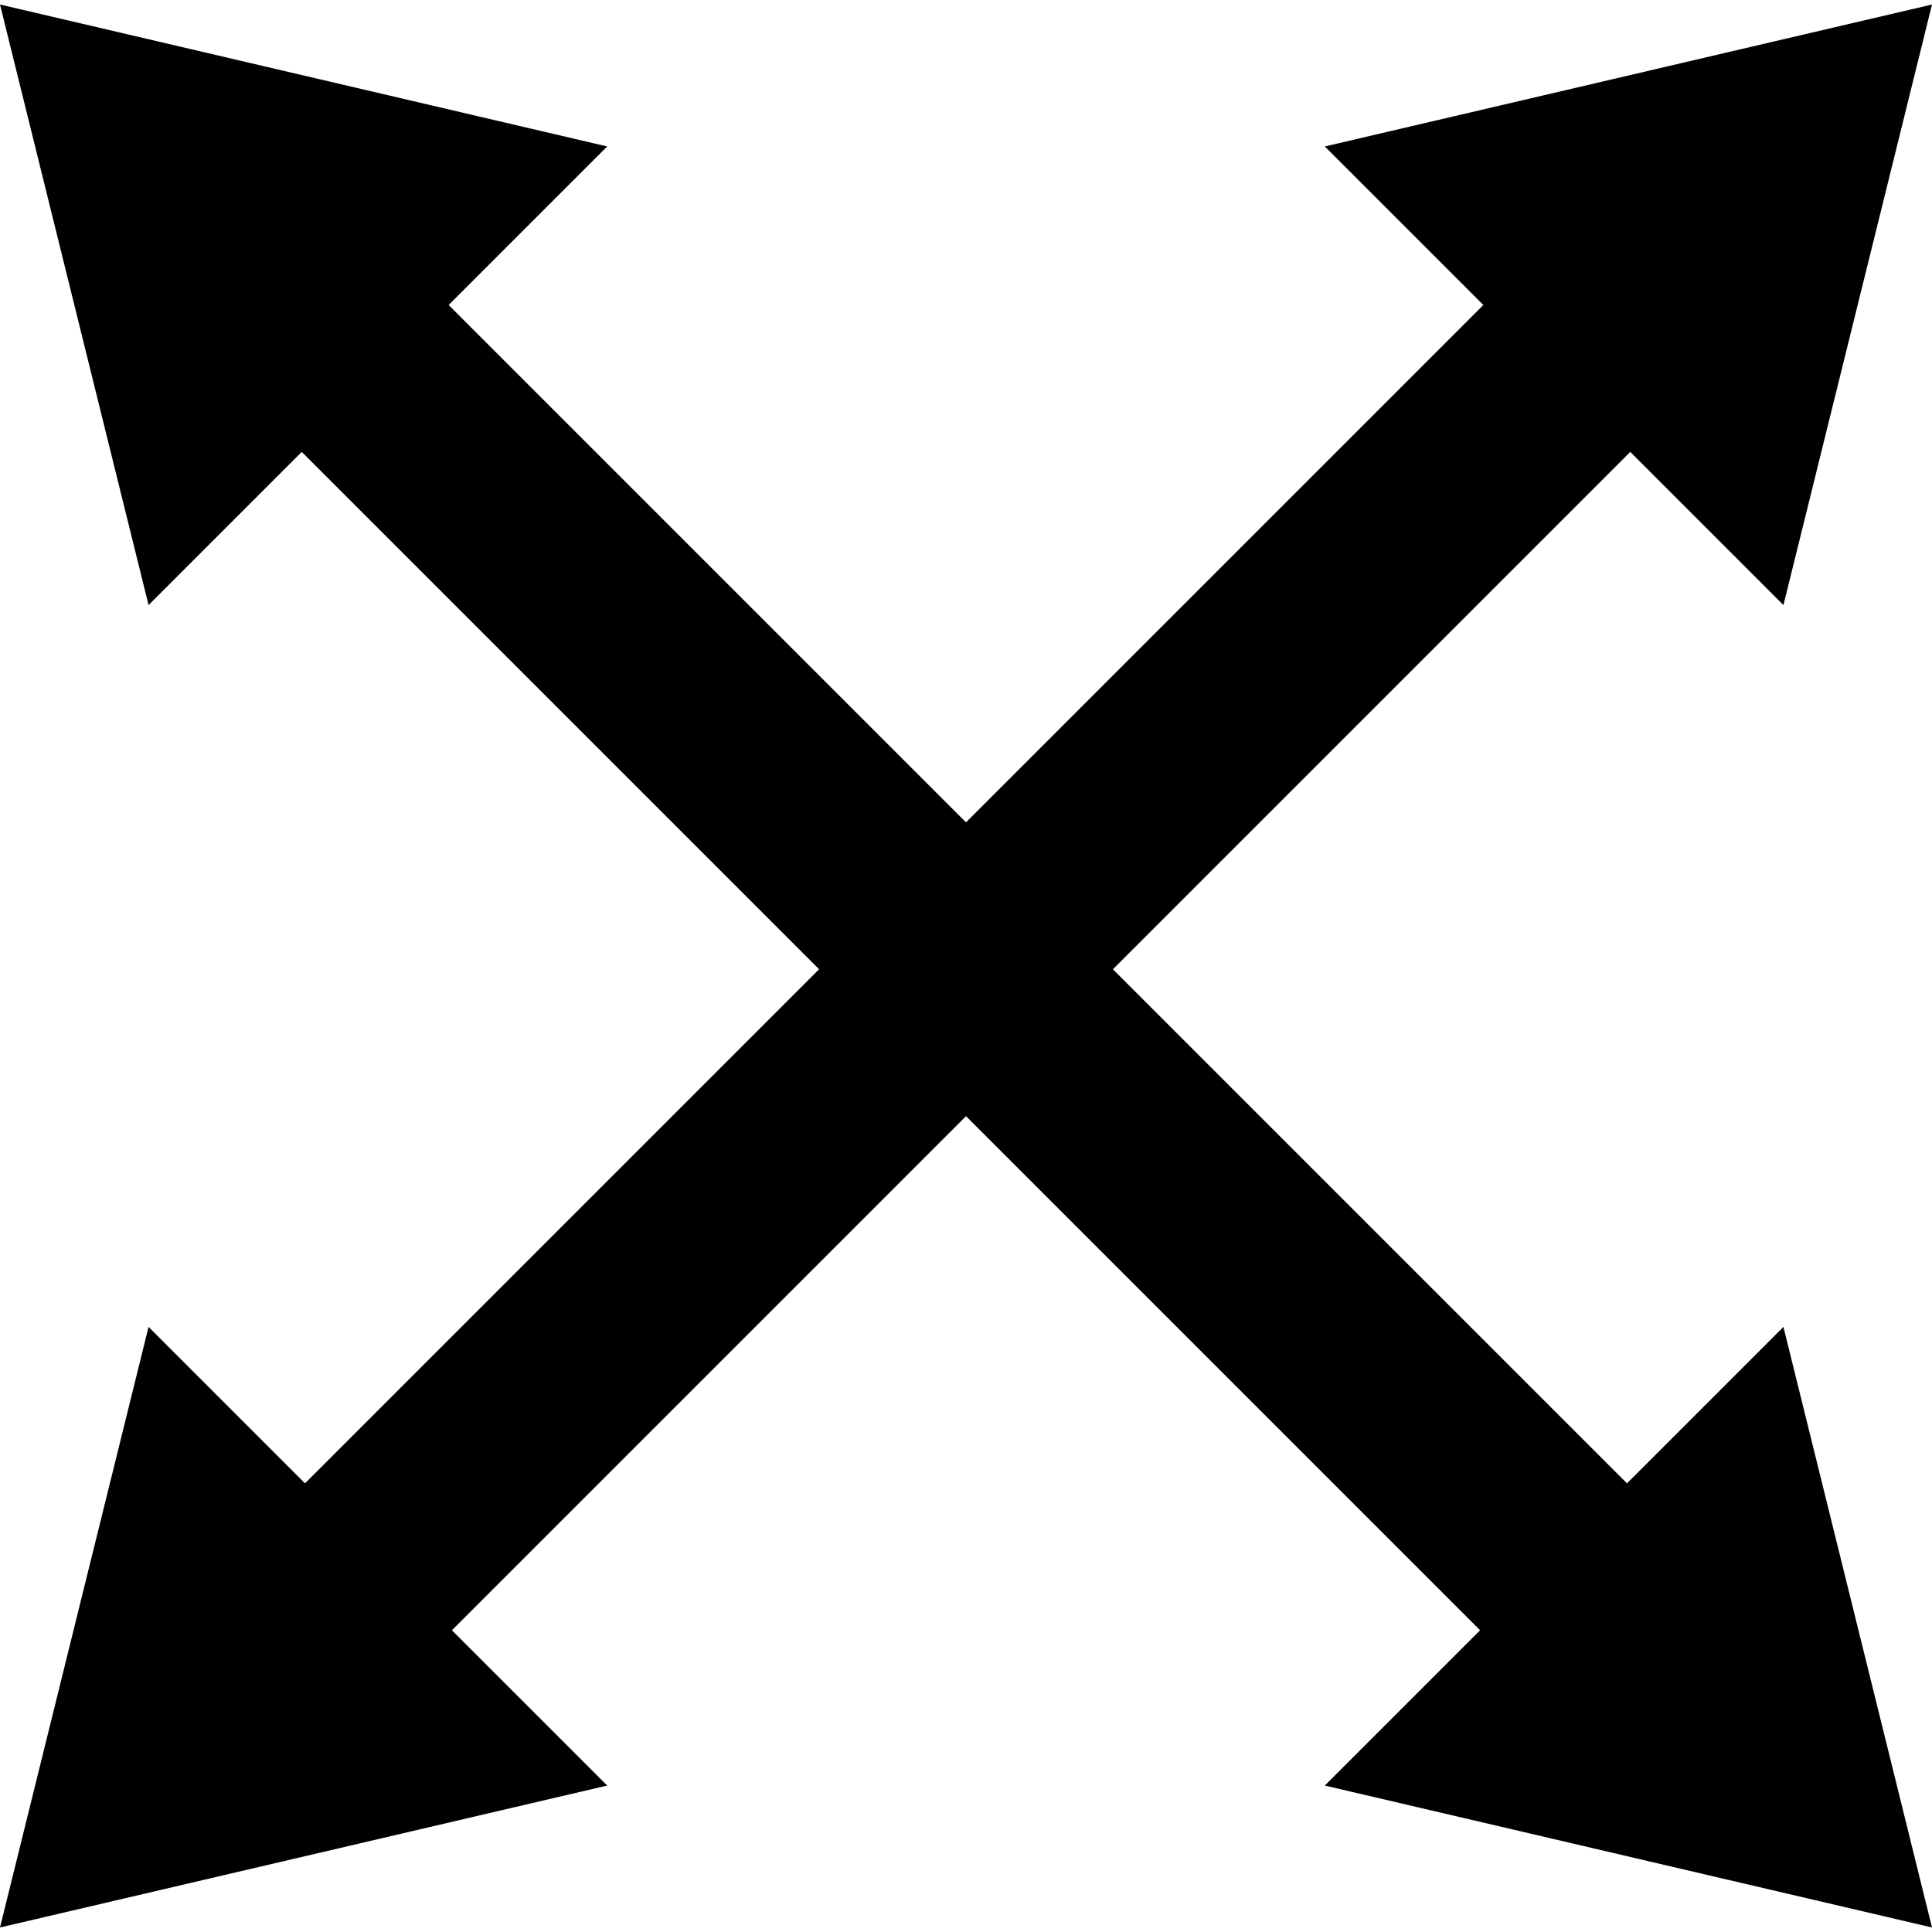 <?xml version="1.0" encoding="iso-8859-1"?>
<!-- Generator: Adobe Illustrator 17.1.0, SVG Export Plug-In . SVG Version: 6.00 Build 0)  -->
<!DOCTYPE svg PUBLIC "-//W3C//DTD SVG 1.1//EN" "http://www.w3.org/Graphics/SVG/1.1/DTD/svg11.dtd">
<svg version="1.1" id="Capa_1" xmlns="http://www.w3.org/2000/svg" xmlns:xlink="http://www.w3.org/1999/xlink" x="0px" y="0px"
	 viewBox="0 0 297.566 297.566" style="enable-background:new 0 0 297.566 297.566;" xml:space="preserve">
<polygon points="250.591,228.464 171.41,149.283 251.091,69.602 274.684,93.195 297.566,0.695 204.046,22.558 228.464,46.976 
	148.783,126.656 69.103,46.976 93.521,22.558 0,0.695 22.883,93.195 46.476,69.602 126.156,149.283 46.976,228.464 22.883,204.371 
	0,296.871 93.521,275.009 69.603,251.091 148.783,171.91 227.964,251.091 204.046,275.009 297.566,296.871 274.684,204.371 "/>
<g>
</g>
<g>
</g>
<g>
</g>
<g>
</g>
<g>
</g>
<g>
</g>
<g>
</g>
<g>
</g>
<g>
</g>
<g>
</g>
<g>
</g>
<g>
</g>
<g>
</g>
<g>
</g>
<g>
</g>
</svg>
